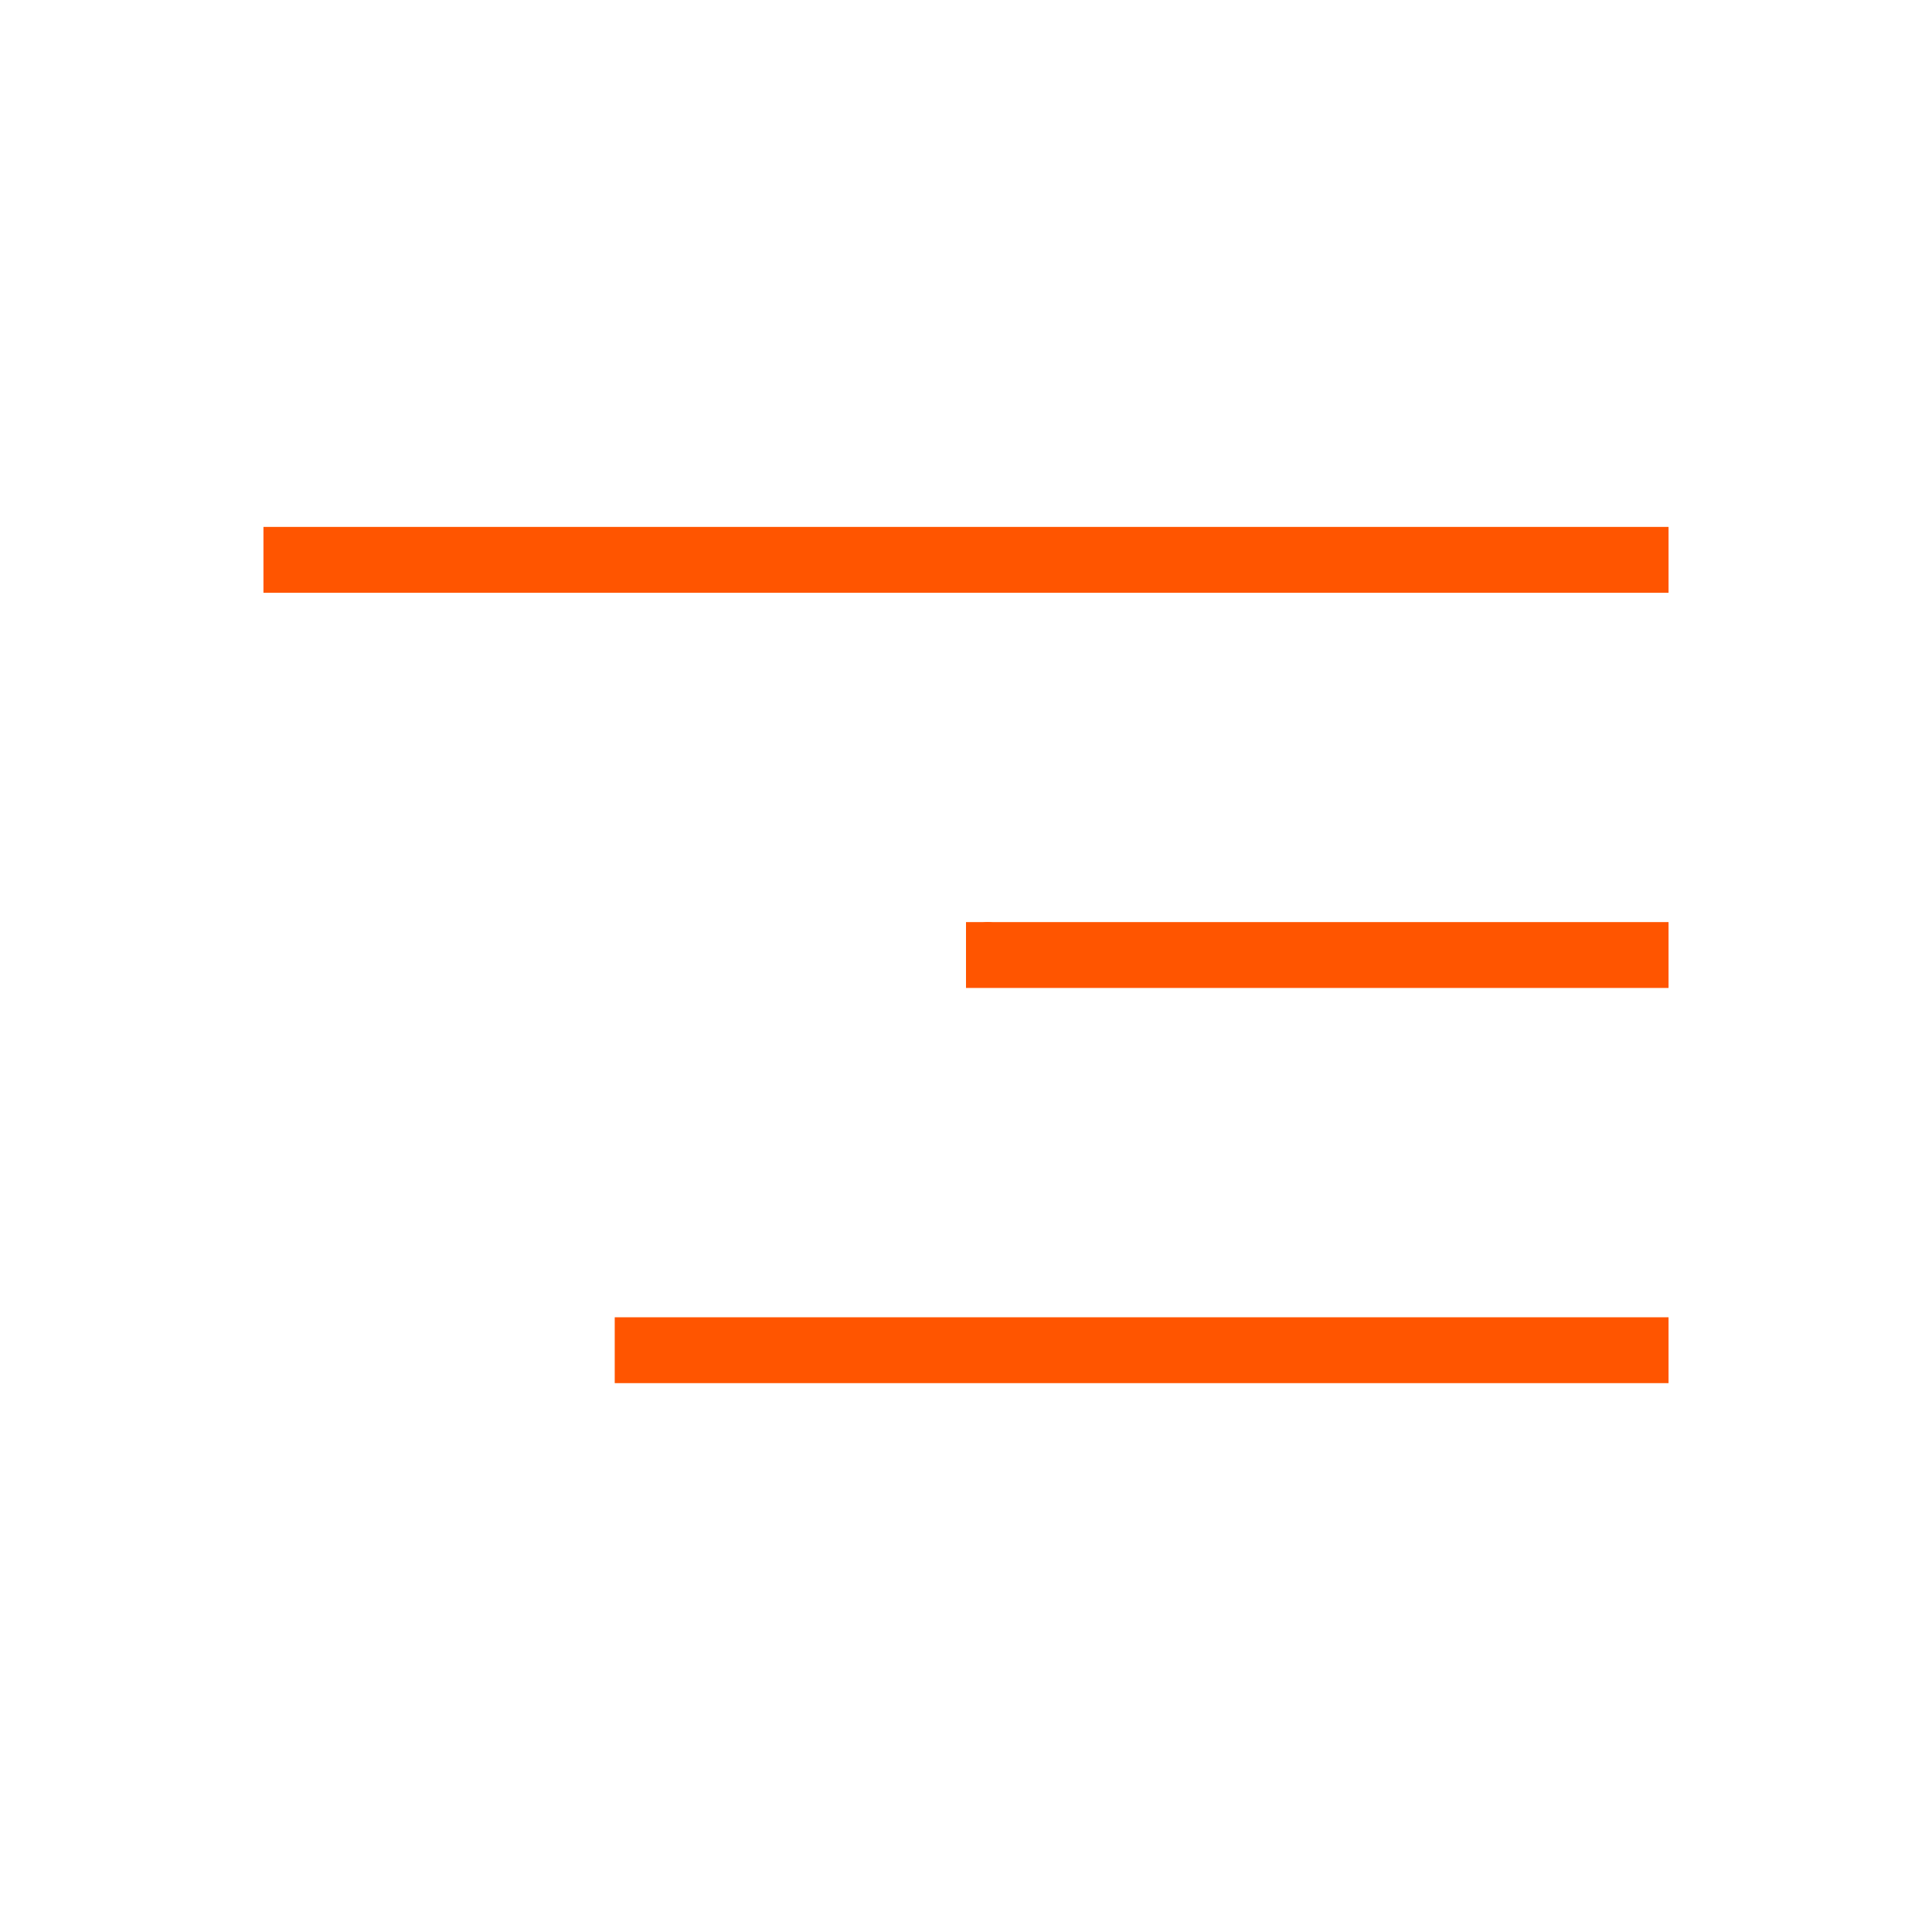<svg width="44" height="44" viewBox="0 0 44 44" fill="none" xmlns="http://www.w3.org/2000/svg">
<rect x="22" y="21" width="1" height="1" rx="0.5" fill="#FF5500"/>
<rect x="6" y="12" width="32" height="1.5" fill="#FF5500"/>
<rect x="22" y="21" width="16" height="1.5" fill="#FF5500"/>
<rect x="14" y="30" width="24" height="1.5" fill="#FF5500"/>
</svg>
